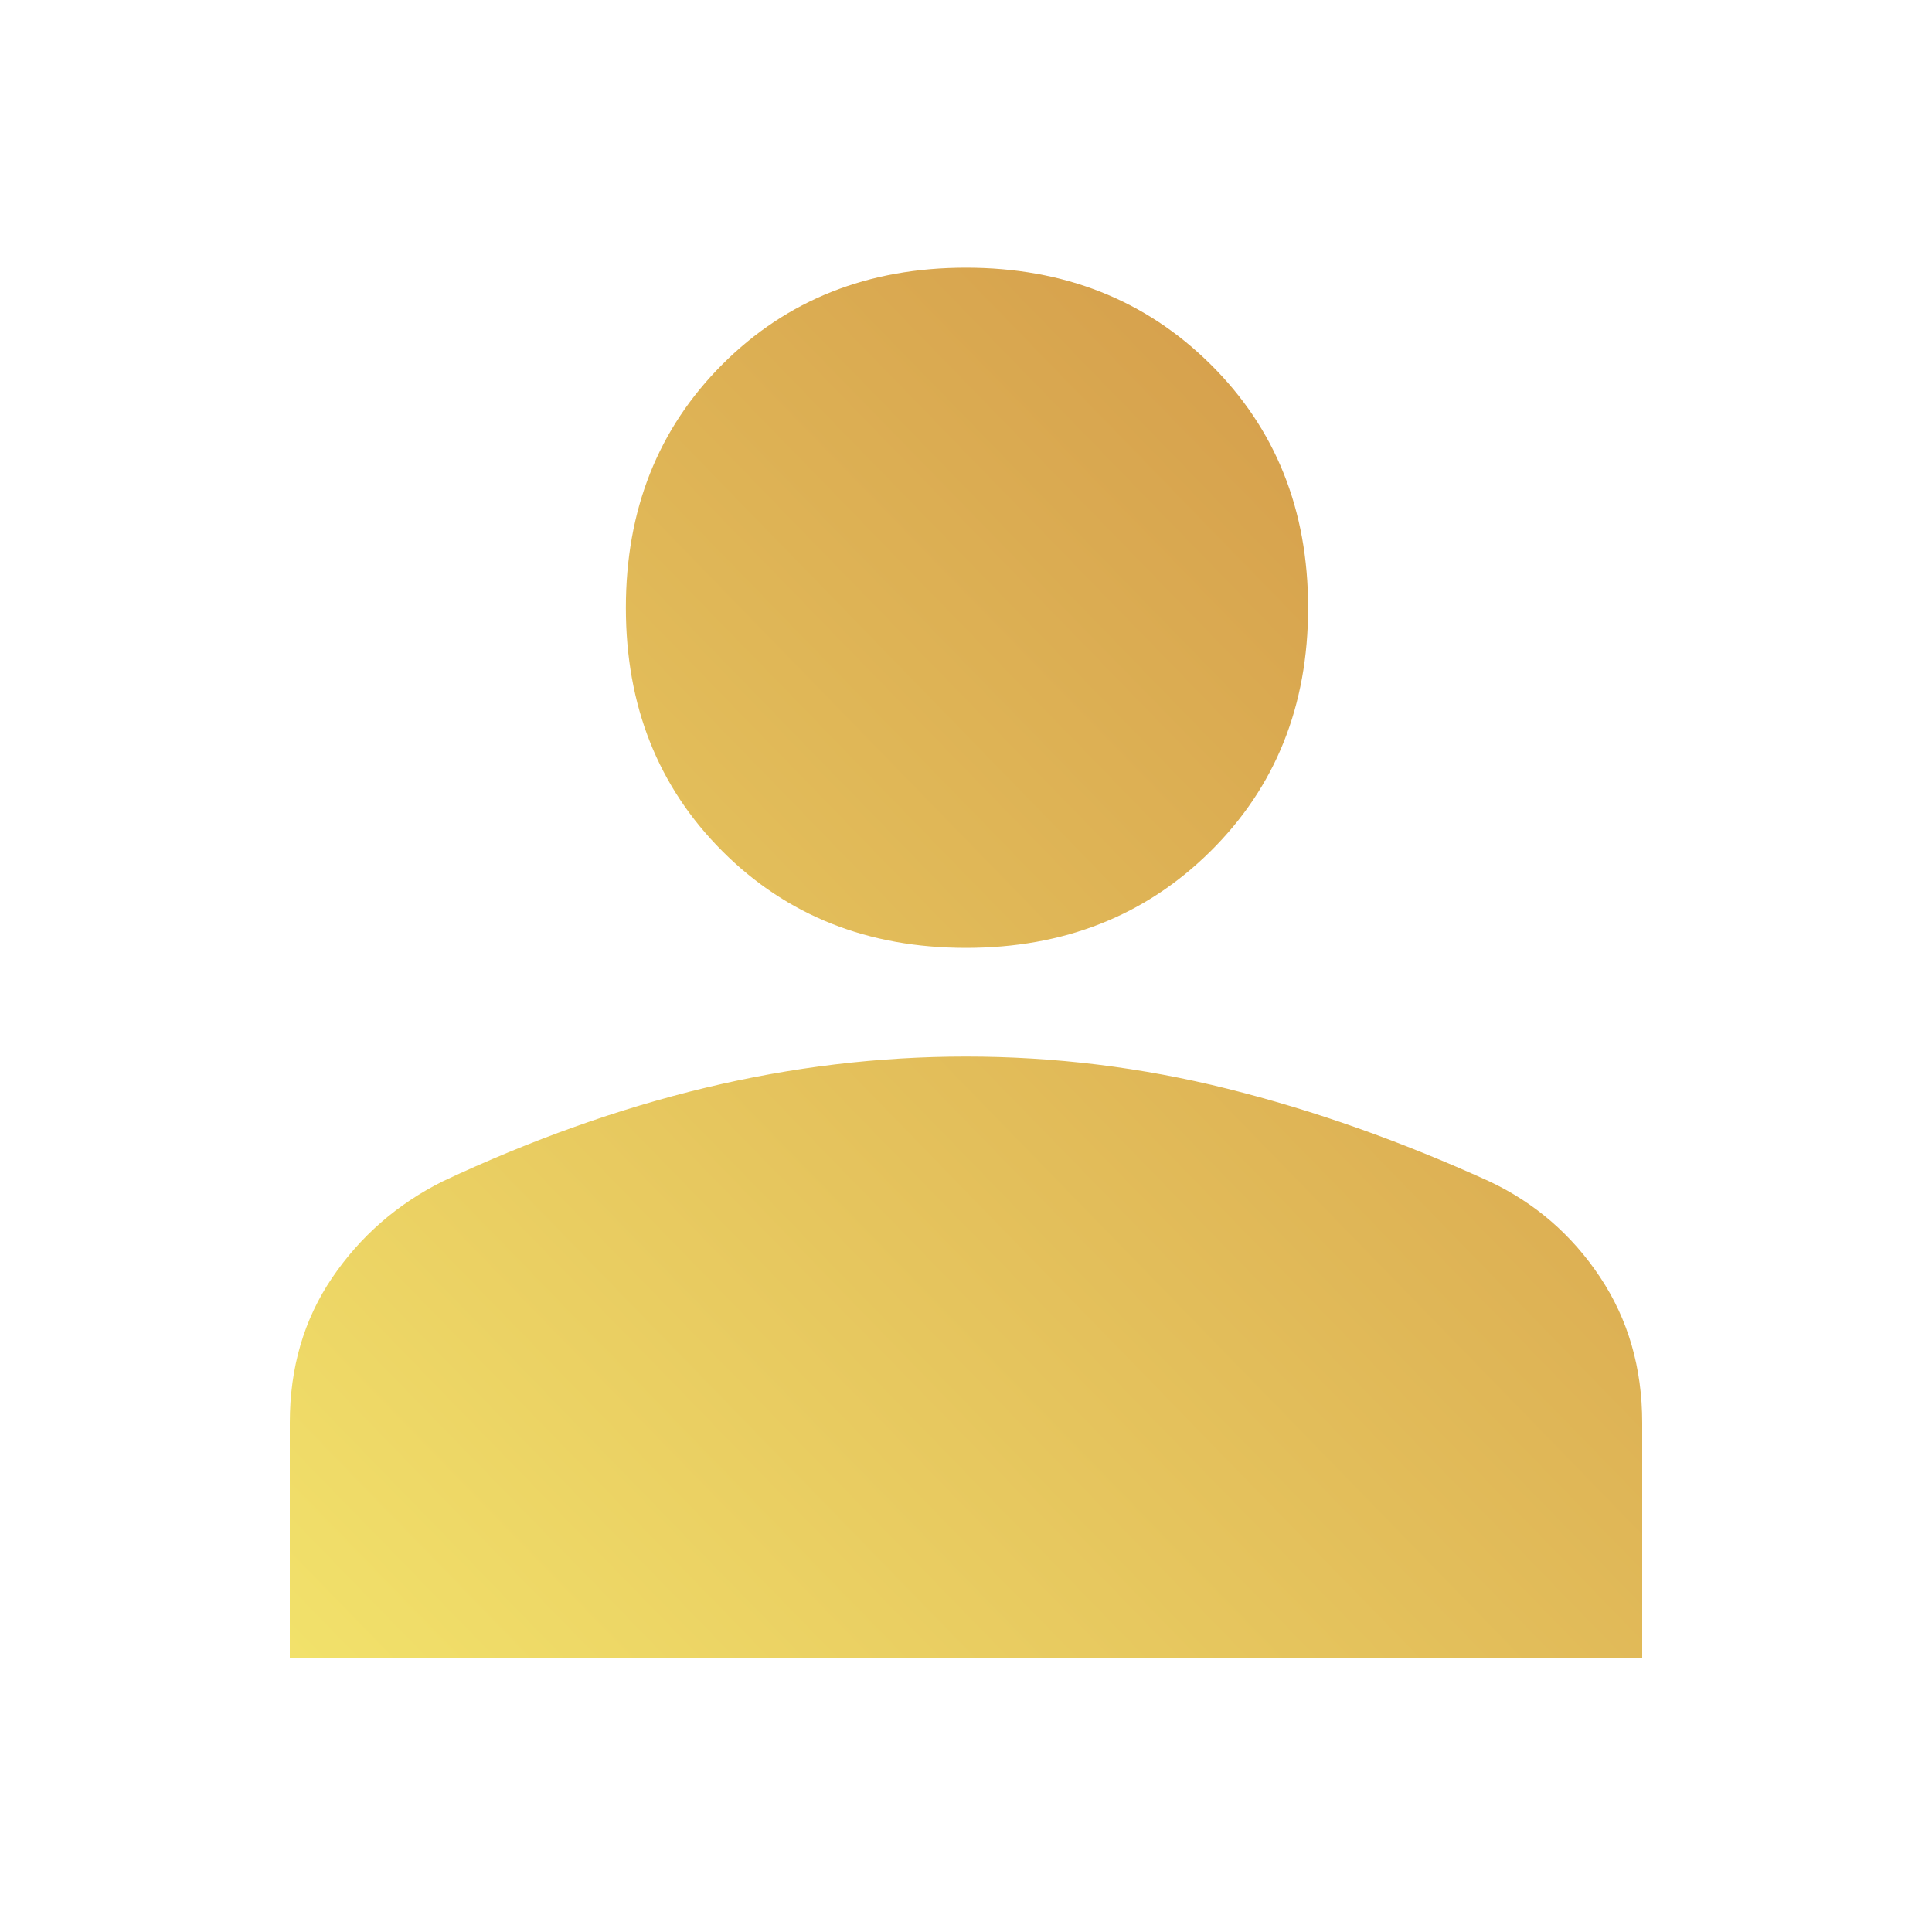<svg xmlns="http://www.w3.org/2000/svg" height="40" width="40"><defs><linearGradient id="grad1" x1="0%" y1="100%" x2="100%" y2="0%"> <stop offset="0%" style="stop-color:#f2e26b;stop-opacity:1"/> <stop offset="100%" style="stop-color:#d09246;stop-opacity:1" /></linearGradient></defs><path fill="url(#grad1)" d="M20 19.625Q16.958 19.625 14.958 17.625Q12.958 15.625 12.958 12.583Q12.958 9.542 14.958 7.542Q16.958 5.542 20 5.542Q23.042 5.542 25.062 7.542Q27.083 9.542 27.083 12.583Q27.083 15.625 25.062 17.625Q23.042 19.625 20 19.625ZM6 34.333V29.458Q6 27.75 6.875 26.458Q7.75 25.167 9.167 24.458Q11.917 23.167 14.604 22.521Q17.292 21.875 20 21.875Q22.75 21.875 25.417 22.542Q28.083 23.208 30.833 24.458Q32.25 25.125 33.125 26.438Q34 27.75 34 29.458V34.333Z"/></svg>